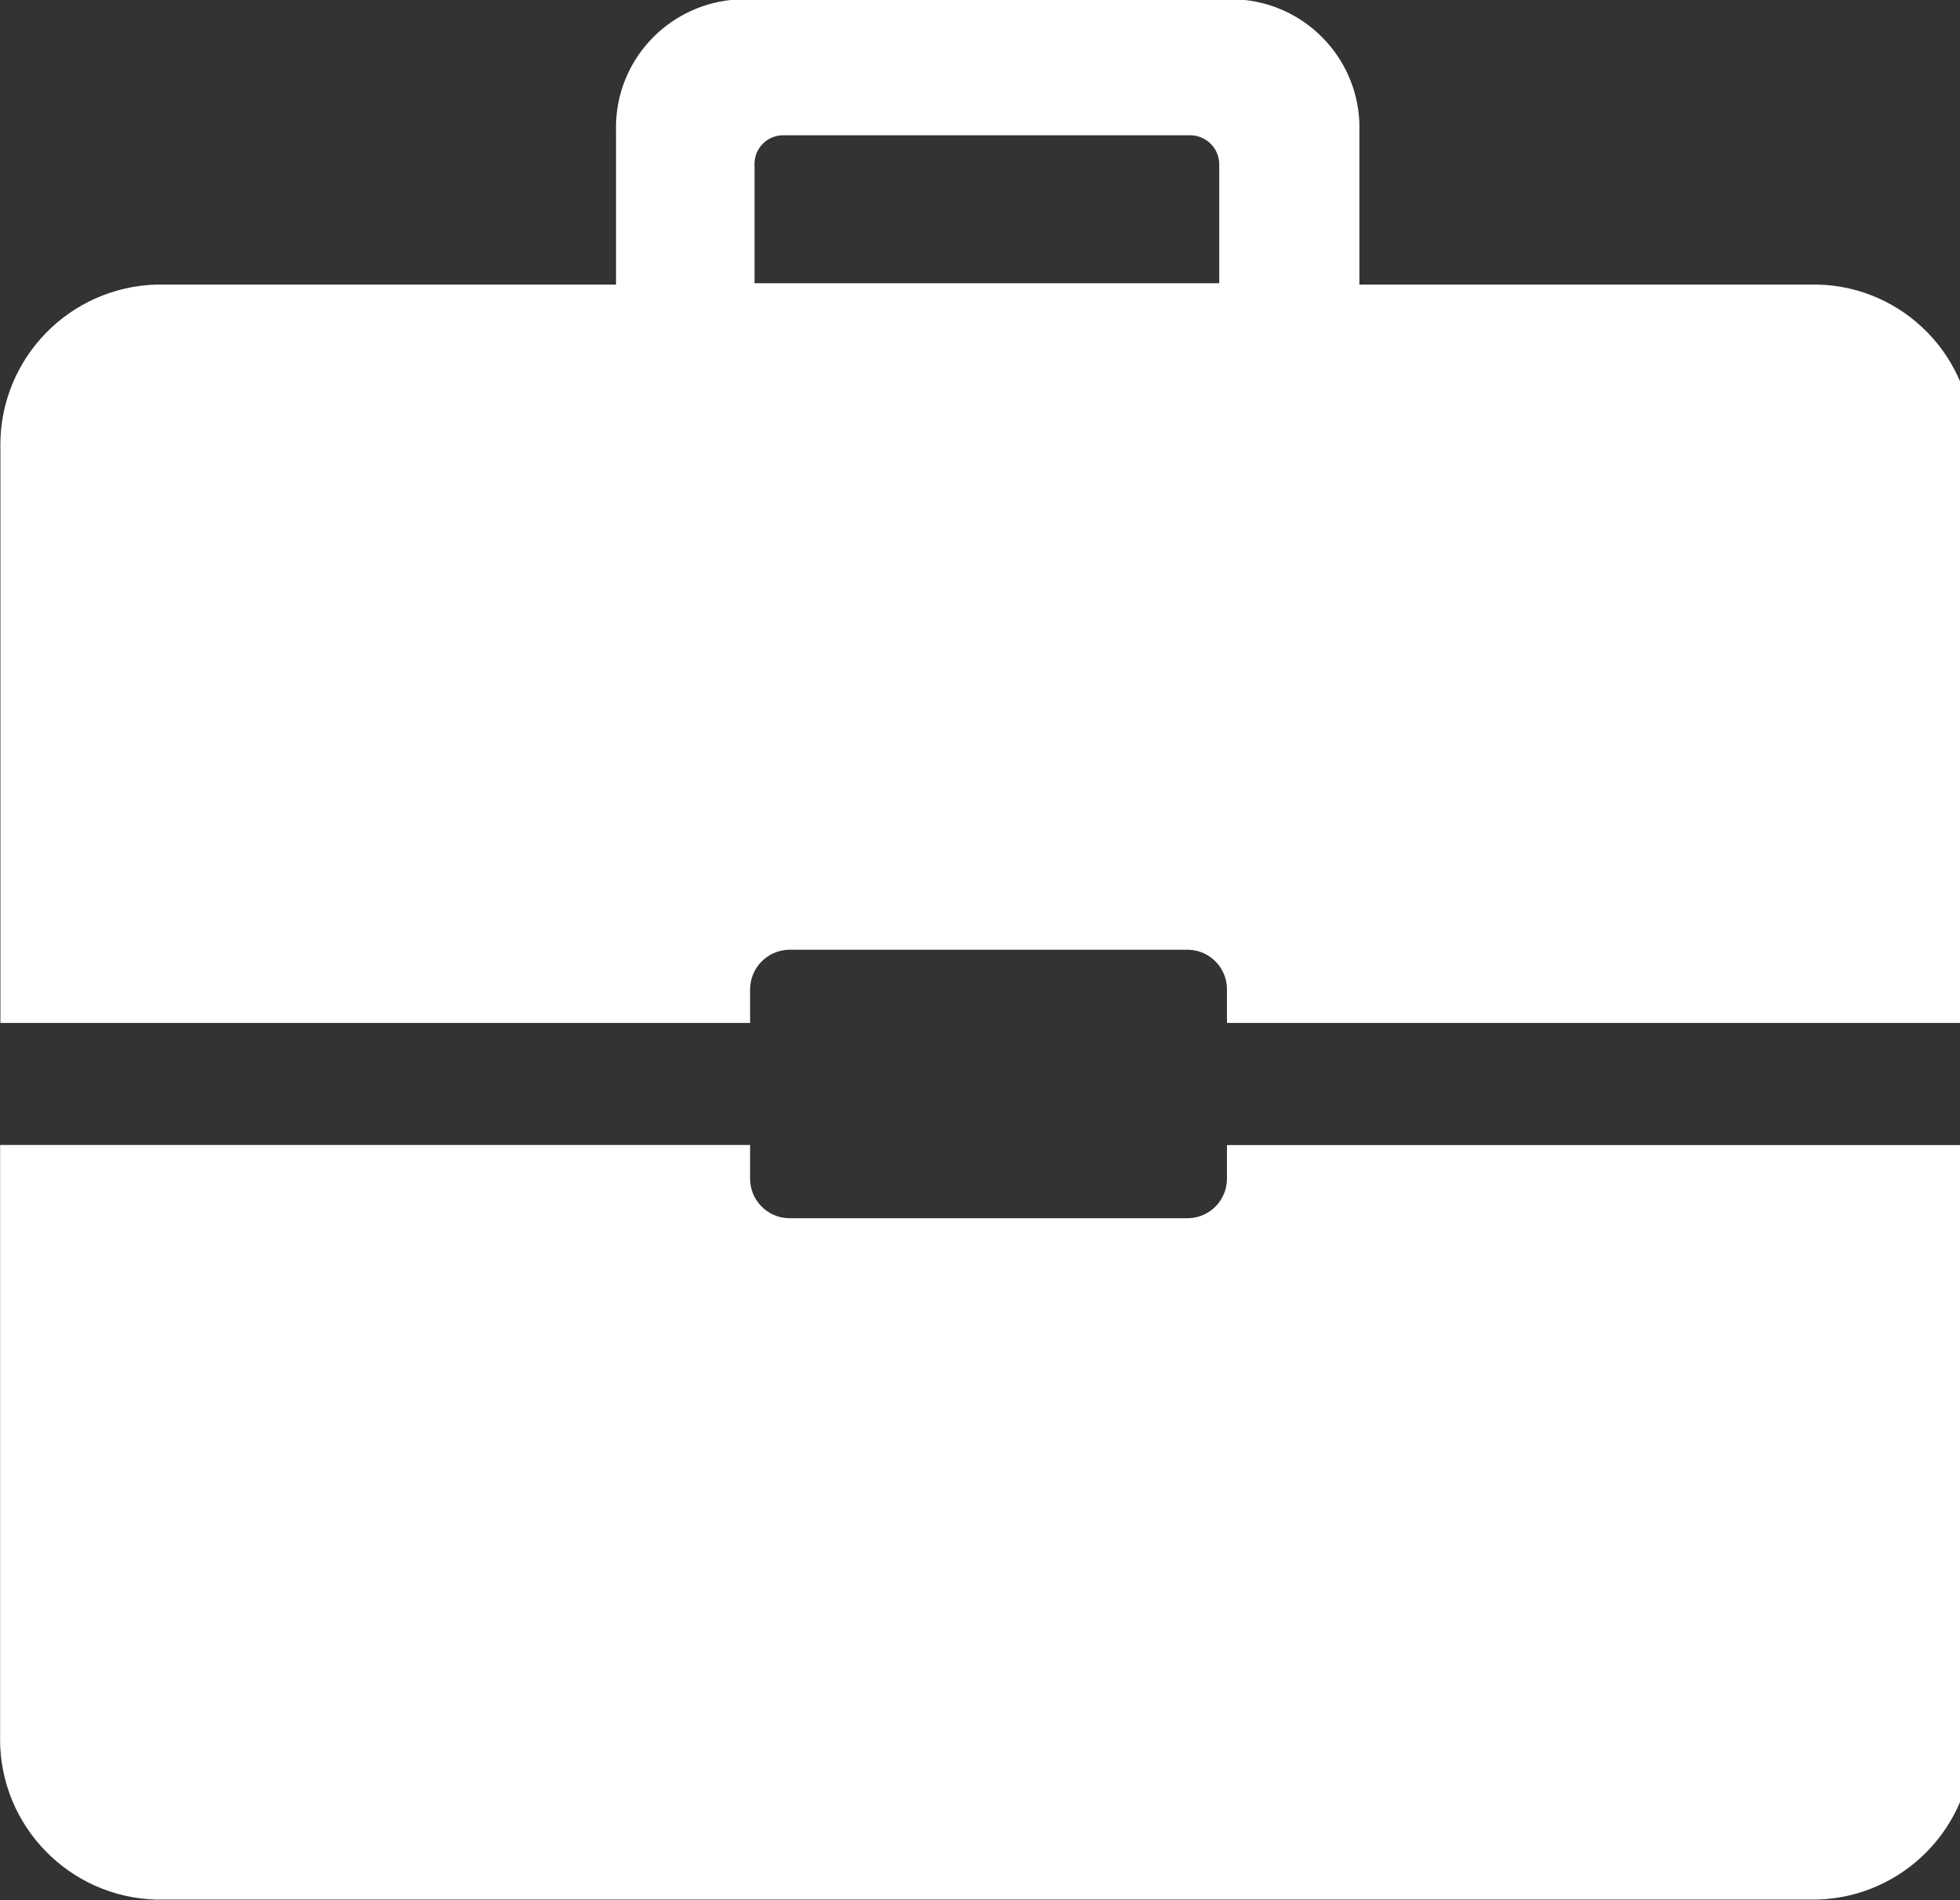 <!-- Generated by IcoMoon.io -->
<svg version="1.1" xmlns="http://www.w3.org/2000/svg" width="33" height="32" viewBox="0 0 33 32">
<rect x="0" y="0" width="33" height="32" fill="#333333" stroke="none"/>
<title>LOGO</title>
<path fill="#fff" d="M20.658 19.281v0.558c0 0.003 0 0.007 0 0.011 0 0.362-0.289 0.656-0.648 0.665h-6.732c-0.36-0.009-0.649-0.304-0.649-0.665 0-0.004 0-0.008 0-0.011v0.001-0.558h-12.627v9.943c0 0.019-0.001 0.041-0.001 0.063 0 1.468 1.171 2.663 2.63 2.702h27.949c1.46-0.033 2.632-1.224 2.632-2.689 0-0.026 0-0.053-0.001-0.079v0.004-9.943h-12.552zM12.629 17.228v-0.558c0-0.002 0-0.004 0-0.006 0-0.363 0.288-0.658 0.648-0.67h6.732c0.36 0.009 0.649 0.304 0.649 0.665 0 0.004 0 0.008 0 0.011v-0.001 0.558h12.552v-9.67c0.001-0.027 0.002-0.059 0.002-0.091 0-1.455-1.162-2.639-2.609-2.674h-7.715v-2.575c0.001-0.020 0.001-0.043 0.001-0.066 0-1.119-0.85-2.039-1.939-2.152l-0.009-0.001h-8.623c-1.098 0.112-1.947 1.032-1.947 2.15 0 0.024 0 0.048 0.001 0.072v-0.003 2.575h-7.731c-1.463 0.038-2.635 1.233-2.635 2.702 0 0.022 0 0.044 0.001 0.066v-0.003 9.67h12.627zM12.703 2.776c0-0.004 0-0.009 0-0.014 0-0.267 0.216-0.484 0.483-0.484h6.86c0.267 0.005 0.482 0.222 0.482 0.49 0 0.003 0 0.006 0 0.009v0 1.993h-7.824v-1.993z"></path>
</svg>
